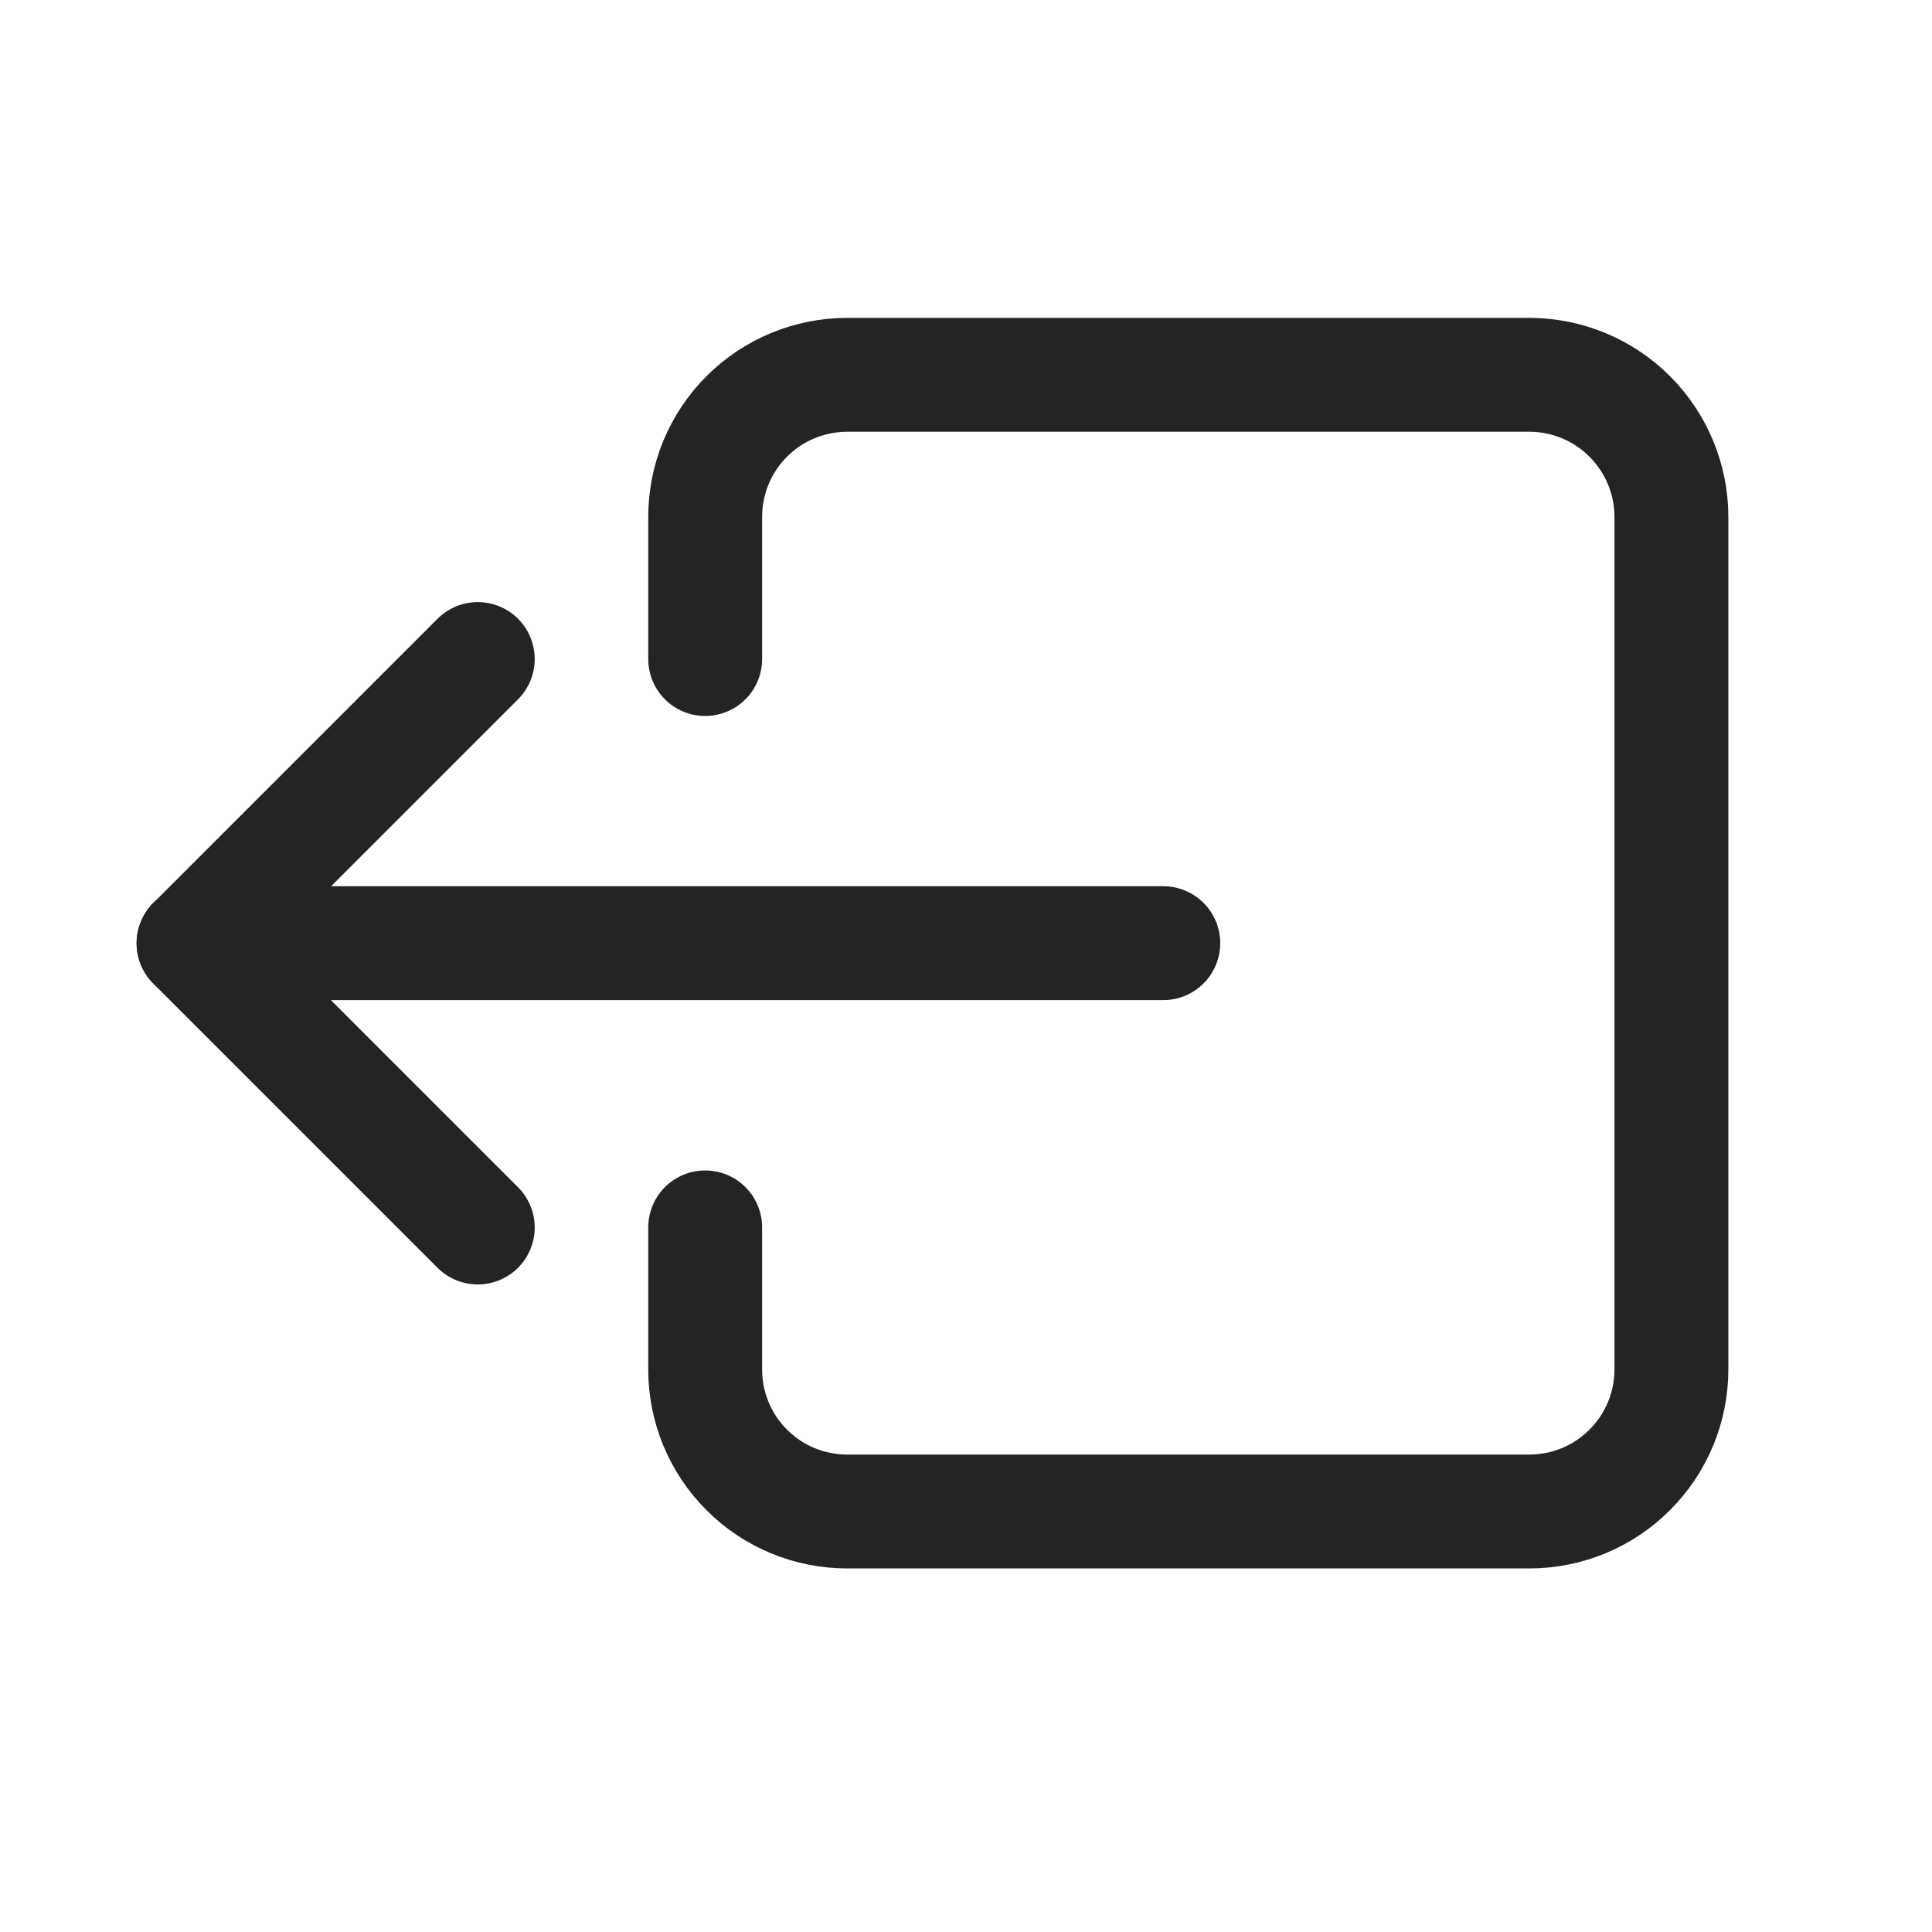 <svg width="17" height="17" viewBox="0 0 17 17" fill="none" xmlns="http://www.w3.org/2000/svg">
<path d="M6.205 5.799V4.548C6.205 4.217 6.336 3.899 6.571 3.664C6.805 3.43 7.123 3.298 7.455 3.298H13.456C13.788 3.298 14.106 3.43 14.34 3.664C14.575 3.899 14.707 4.217 14.707 4.548V12.05C14.707 12.382 14.575 12.7 14.34 12.934C14.106 13.169 13.788 13.3 13.456 13.3H7.455C7.123 13.3 6.805 13.169 6.571 12.934C6.336 12.7 6.205 12.382 6.205 12.05V10.8" stroke="#242424" stroke-width="1.002" stroke-linecap="round" stroke-linejoin="round"/>
<path d="M4.204 5.799L1.703 8.3L4.204 10.801" stroke="#242424" stroke-width="1.002" stroke-linecap="round" stroke-linejoin="round"/>
<path d="M10.236 8.299H1.703" stroke="#242424" stroke-width="1.002" stroke-linecap="round" stroke-linejoin="round"/>
</svg>
